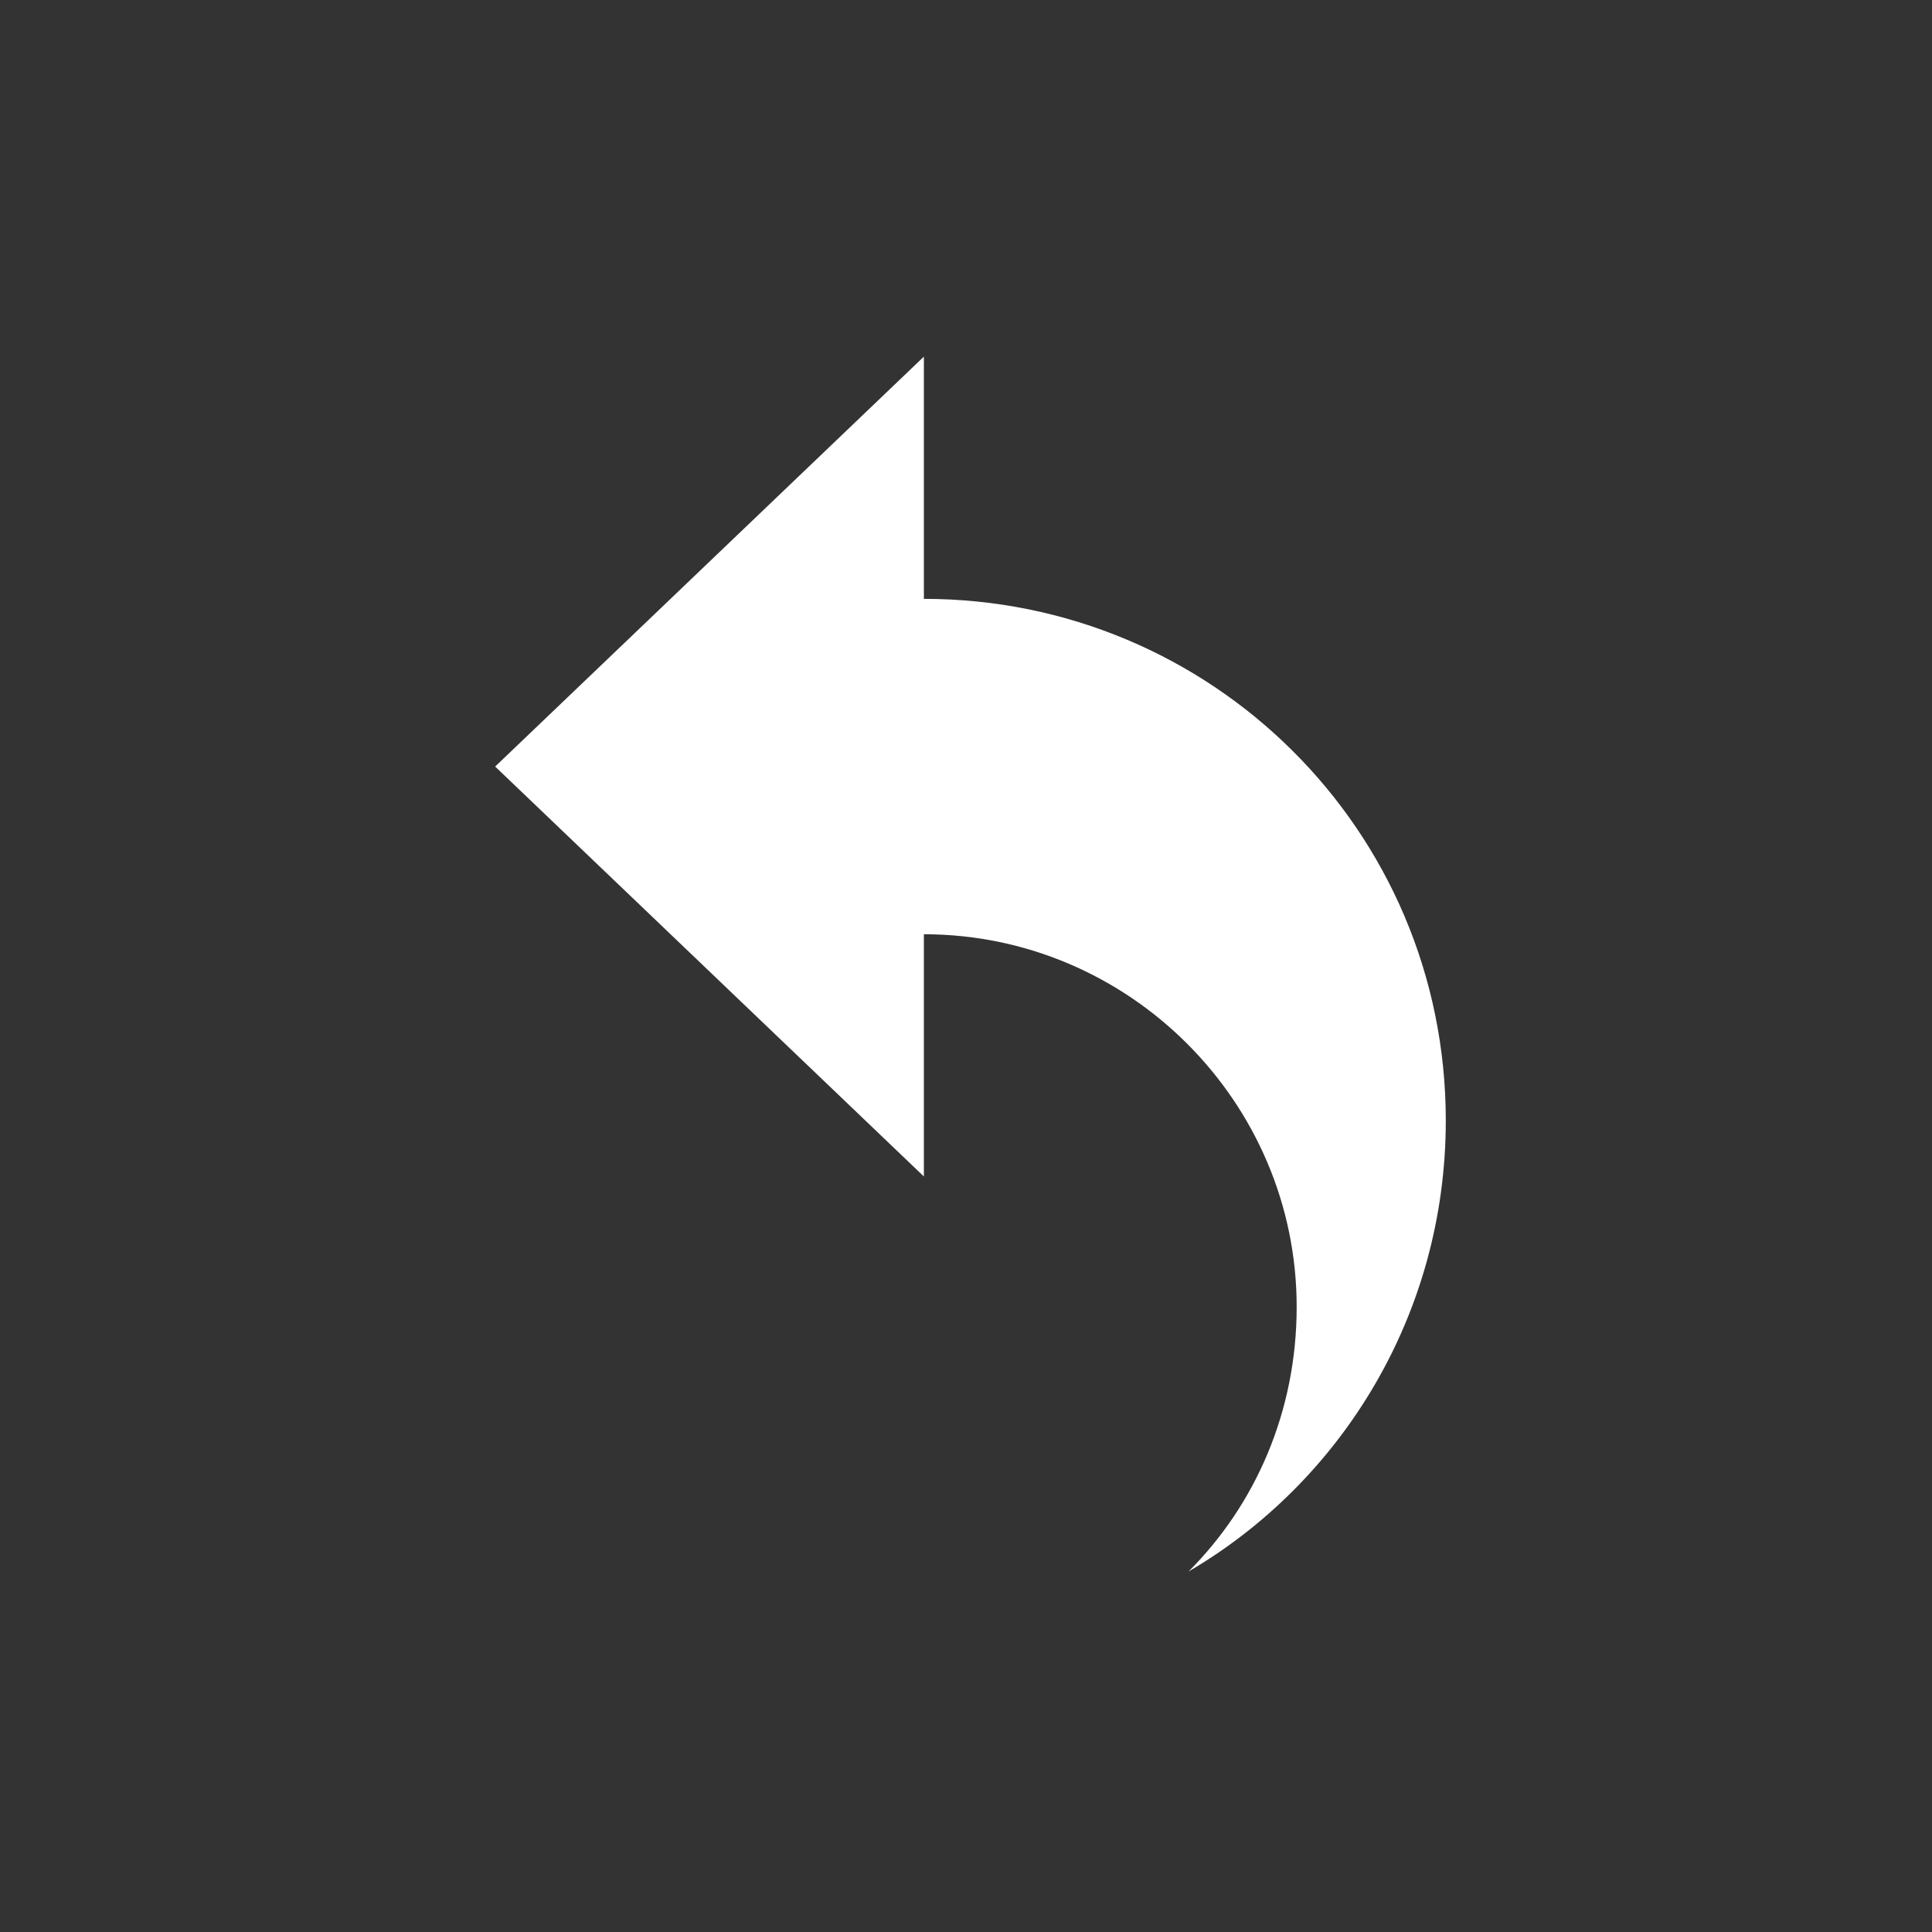 <?xml version="1.0" encoding="UTF-8" standalone="no"?>
<!DOCTYPE svg PUBLIC "-//W3C//DTD SVG 1.1//EN" "http://www.w3.org/Graphics/SVG/1.1/DTD/svg11.dtd">
<svg width="100%" height="100%" viewBox="0 0 90 90" version="1.1" xmlns="http://www.w3.org/2000/svg" xmlns:xlink="http://www.w3.org/1999/xlink" xml:space="preserve" xmlns:serif="http://www.serif.com/" style="fill-rule:evenodd;clip-rule:evenodd;stroke-linejoin:round;stroke-miterlimit:2;">
    <rect x="0" y="0" width="90" height="90" fill="#333333" stroke="none"/>
    <g transform="matrix(1,0,0,1,-884.869,-76.542)">
        <g transform="matrix(2.105,0,0,1,823.745,28.08)">
            <g transform="matrix(0.35,0,0,0.738,-159.656,-298.593)">
                <path d="M660.603,482.725C660.603,475.991 655.135,470.523 648.401,470.523L550.786,470.523C544.052,470.523 538.584,475.991 538.584,482.725L538.584,580.34C538.584,587.074 544.052,592.541 550.786,592.541L648.401,592.541C655.135,592.541 660.603,587.074 660.603,580.34L660.603,482.725Z" style="fill:none;"/>
            </g>
        </g>
        <g transform="matrix(2.105,0,0,1,823.745,28.08)">
            <g id="Reply--small-" serif:id="Reply (small)" transform="matrix(0.825,6.42088e-32,0,1.736,-321.767,-285.597)">
                <path d="M450,208.5L450,202L438.5,213L450,224L450,217.5C455.5,217.5 460,222 460,227.5C460,230.3 458.9,232.8 457.1,234.6C461.2,232.2 464,227.7 464,222.5C464,214.7 457.7,208.5 450,208.5Z" style="fill:white;fill-rule:nonzero;"/>
            </g>
        </g>
    </g>
</svg>
